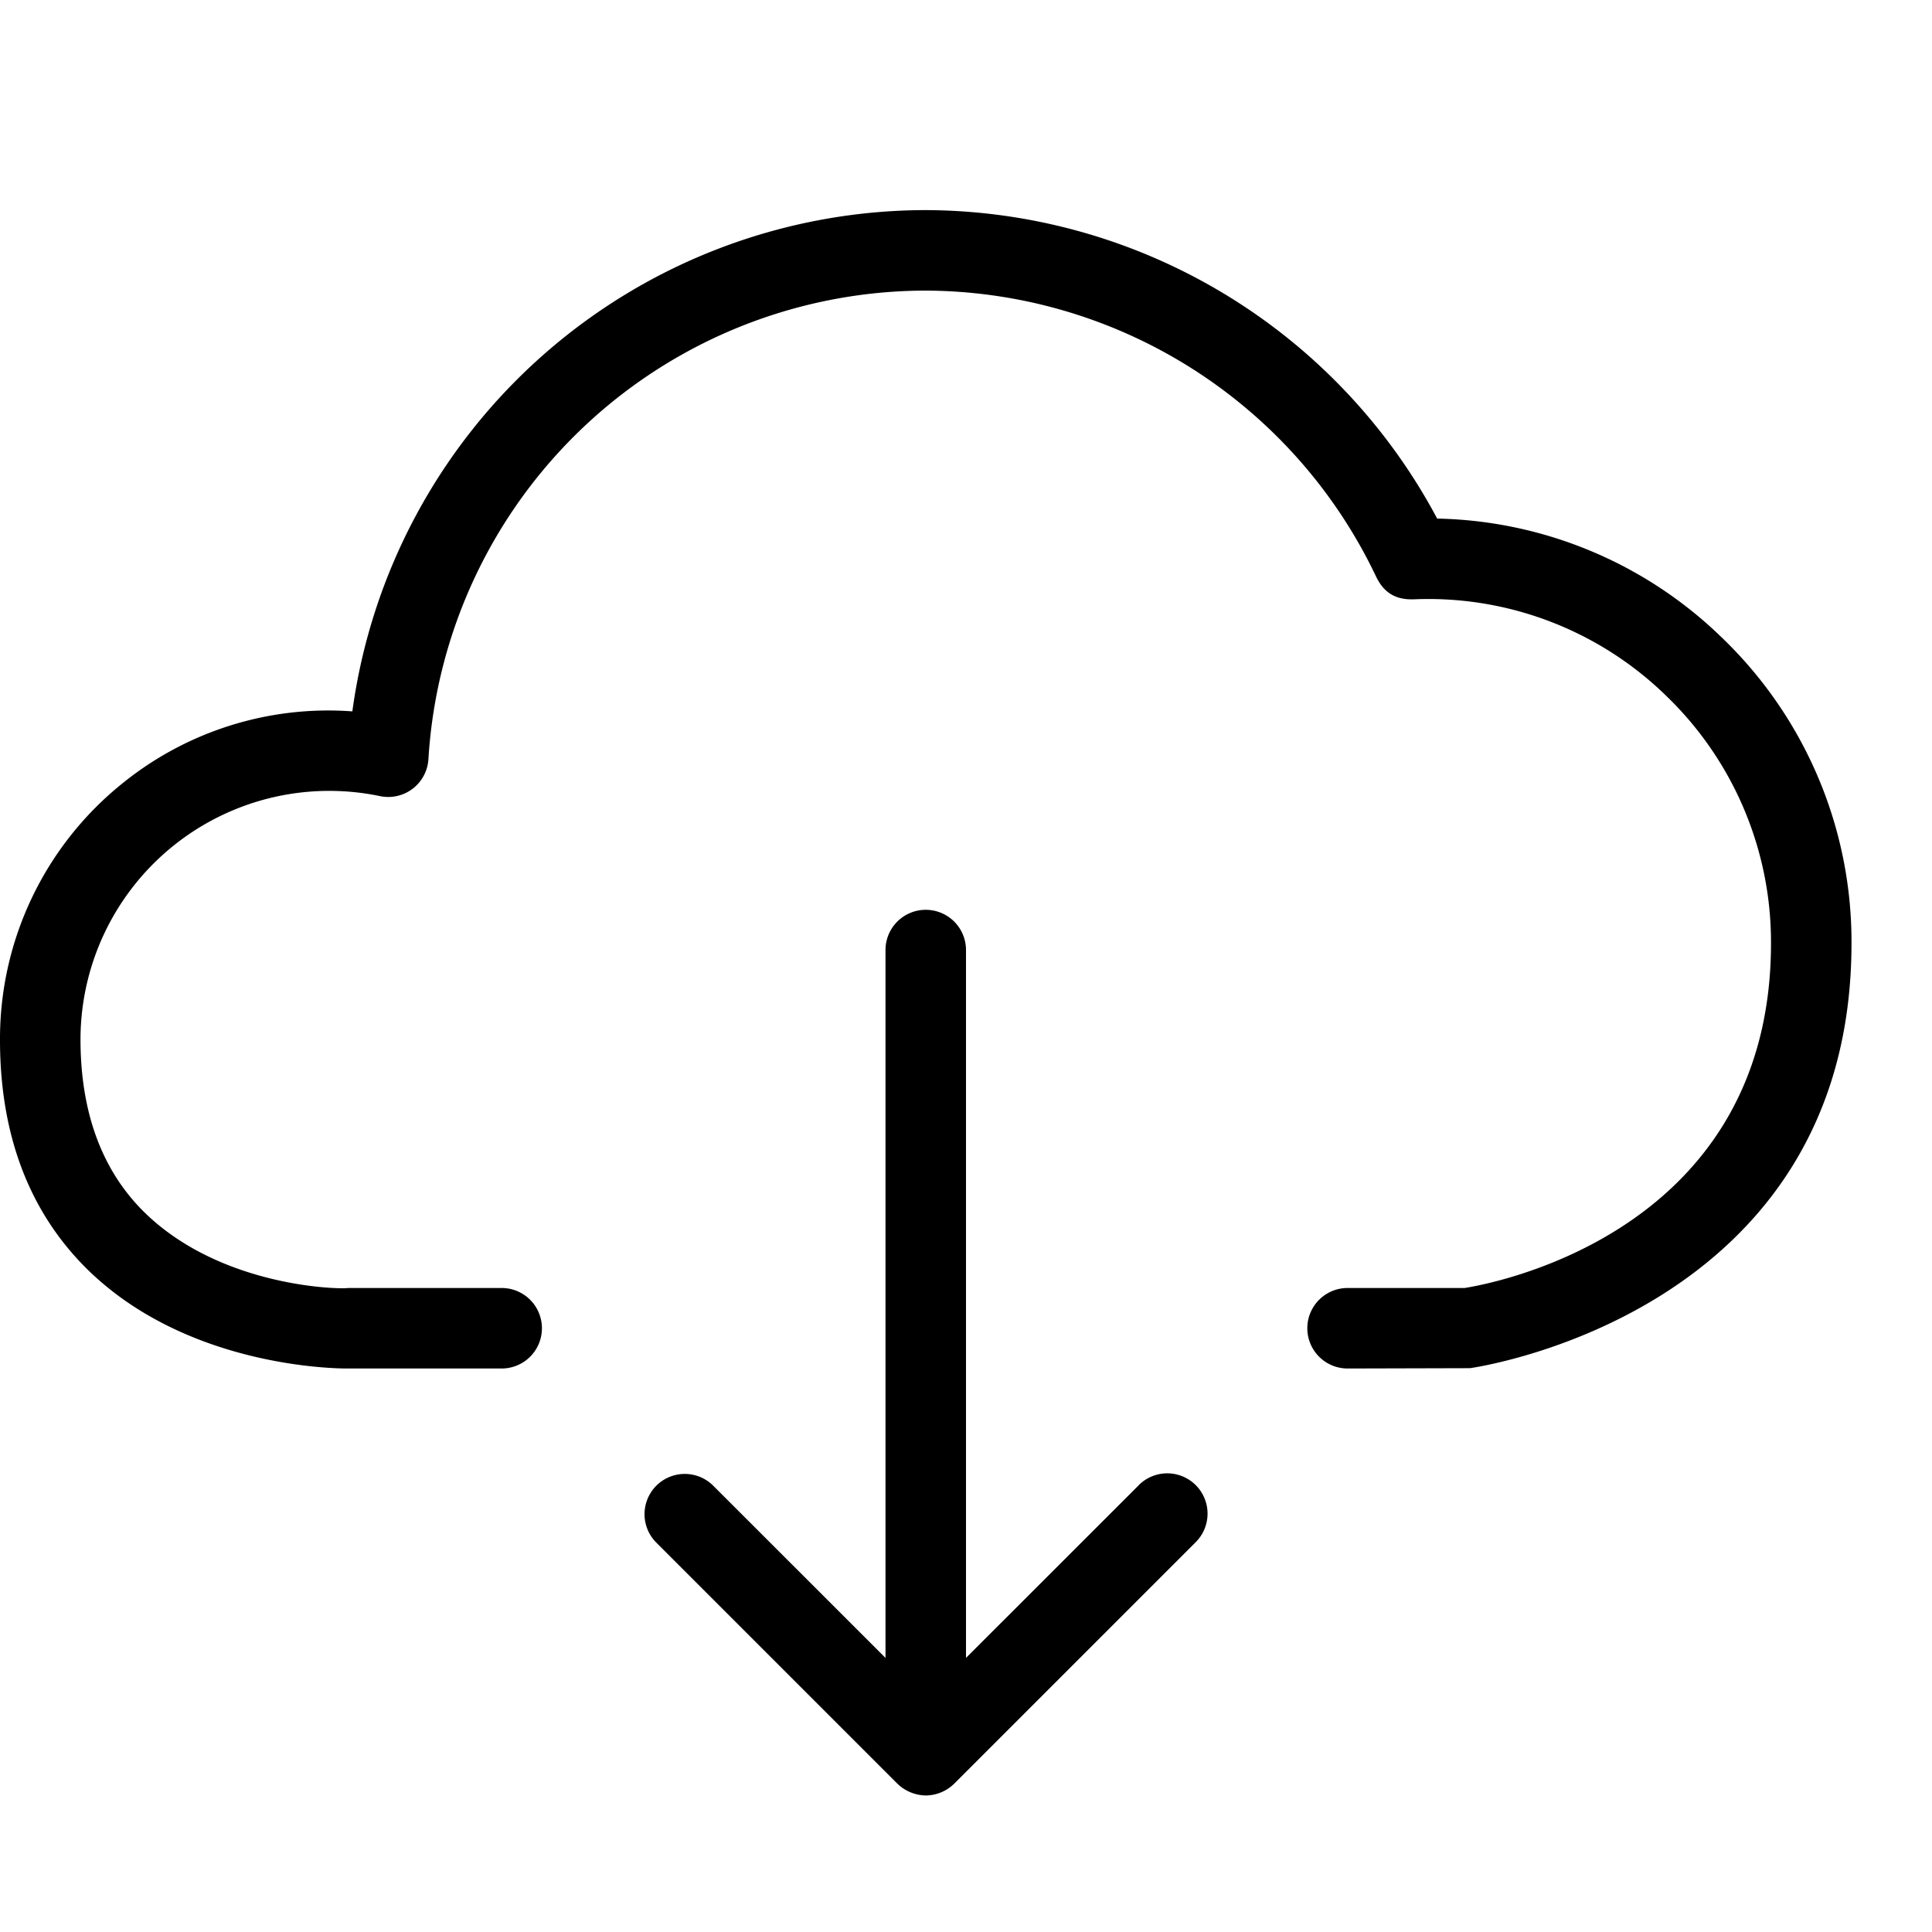 <svg xmlns="http://www.w3.org/2000/svg" width="24" height="24" viewBox="0 0 24 24"><path d="M21.383 7.914a5.217 5.217 0 0 0-3.53-1.472A7.227 7.227 0 0 0 11.5 2.61a7.197 7.197 0 0 0-7.123 6.227 4.063 4.063 0 0 0-2.868.904A4.07 4.07 0 0 0 0 12.92c0 1.18.365 2.14 1.087 2.85C2.302 16.962 4.1 17 4.31 17h1.922a.5.5 0 1 0 0-1H4.32c-.07.017-1.574.002-2.536-.95-.52-.517-.784-1.236-.784-2.14a3.09 3.09 0 0 1 3.722-3.02.5.5 0 0 0 .6-.46A6.197 6.197 0 0 1 11.5 3.61a6.222 6.222 0 0 1 5.593 3.55c.086.18.22.294.47.285a4.23 4.23 0 0 1 3.126 1.19A4.25 4.25 0 0 1 22 11.717c0 3.723-3.712 4.266-3.805 4.283H16.74a.5.5 0 0 0 0 1l1.52-.004c.048-.006 4.74-.67 4.74-5.28a5.238 5.238 0 0 0-1.617-3.802z"/><path d="M14.146 18.45L12 20.595v-8.793a.5.5 0 0 0-1 0v8.793L8.854 18.45a.5.5 0 0 0-.707.707l3 3a.52.52 0 0 0 .353.147.51.51 0 0 0 .354-.147l3-3a.5.5 0 0 0-.708-.708z"/></svg>